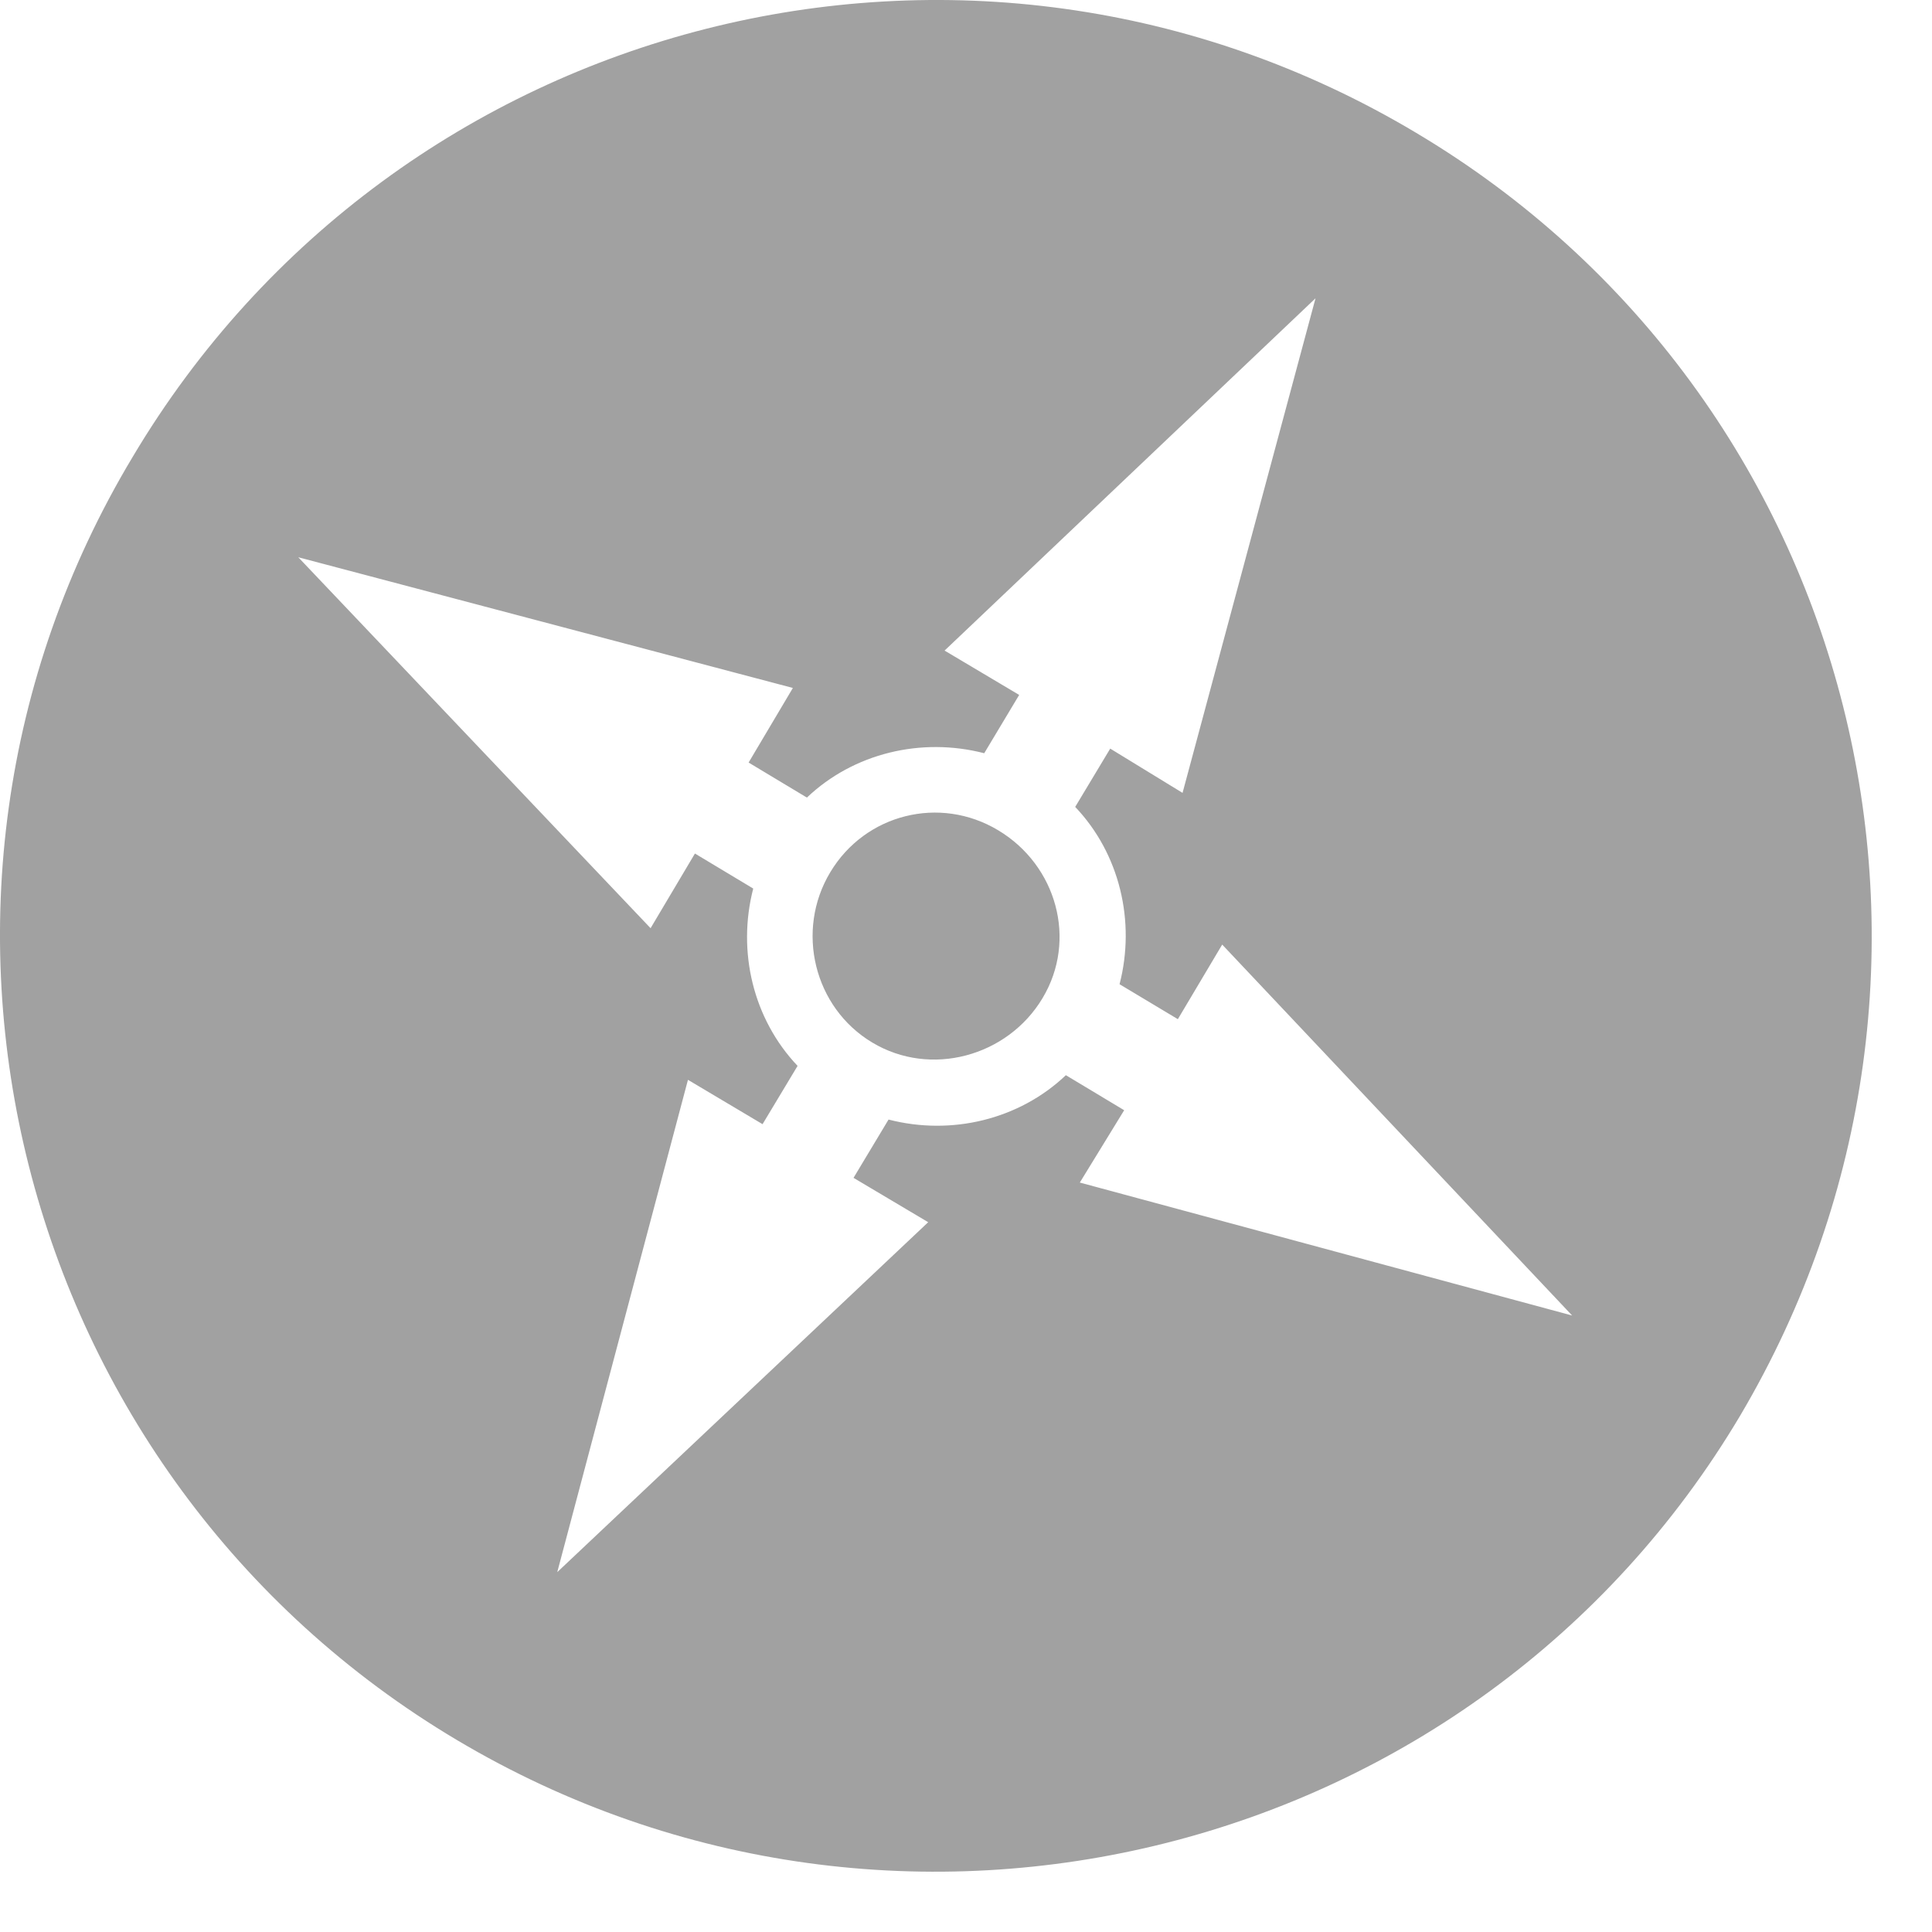 <svg width="23" height="23" viewBox="0 0 23 23" fill="none" xmlns="http://www.w3.org/2000/svg">
<path fill-rule="evenodd" clip-rule="evenodd" d="M16.855 1.579C22.132 4.718 23.854 11.55 20.715 16.855C17.577 22.132 10.717 23.854 5.44 20.715C0.163 17.577 -1.587 10.717 1.579 5.44C4.718 0.163 11.55 -1.587 16.855 1.579ZM15.661 3.551L14.078 9.439L13.217 8.912L12.8 9.606C13.328 10.161 13.522 10.967 13.328 11.717L14.022 12.133L14.55 11.245L18.716 15.661L12.855 14.078L13.383 13.217L12.689 12.8C12.133 13.328 11.328 13.522 10.578 13.328L10.161 14.022L11.05 14.55L6.634 18.716L8.19 12.855L9.078 13.383L9.495 12.689C8.967 12.133 8.773 11.328 8.967 10.578L8.273 10.161L7.745 11.05L3.551 6.634L9.439 8.19L8.912 9.078L9.606 9.495C10.161 8.967 10.967 8.773 11.717 8.967L12.133 8.273L11.245 7.745L15.661 3.551ZM11.883 9.884C12.578 10.3 12.828 11.189 12.411 11.883C11.995 12.578 11.078 12.828 10.384 12.411C9.689 11.995 9.467 11.078 9.884 10.384C10.3 9.689 11.189 9.467 11.883 9.884Z" fill="#A1A1A1"/>
</svg>
